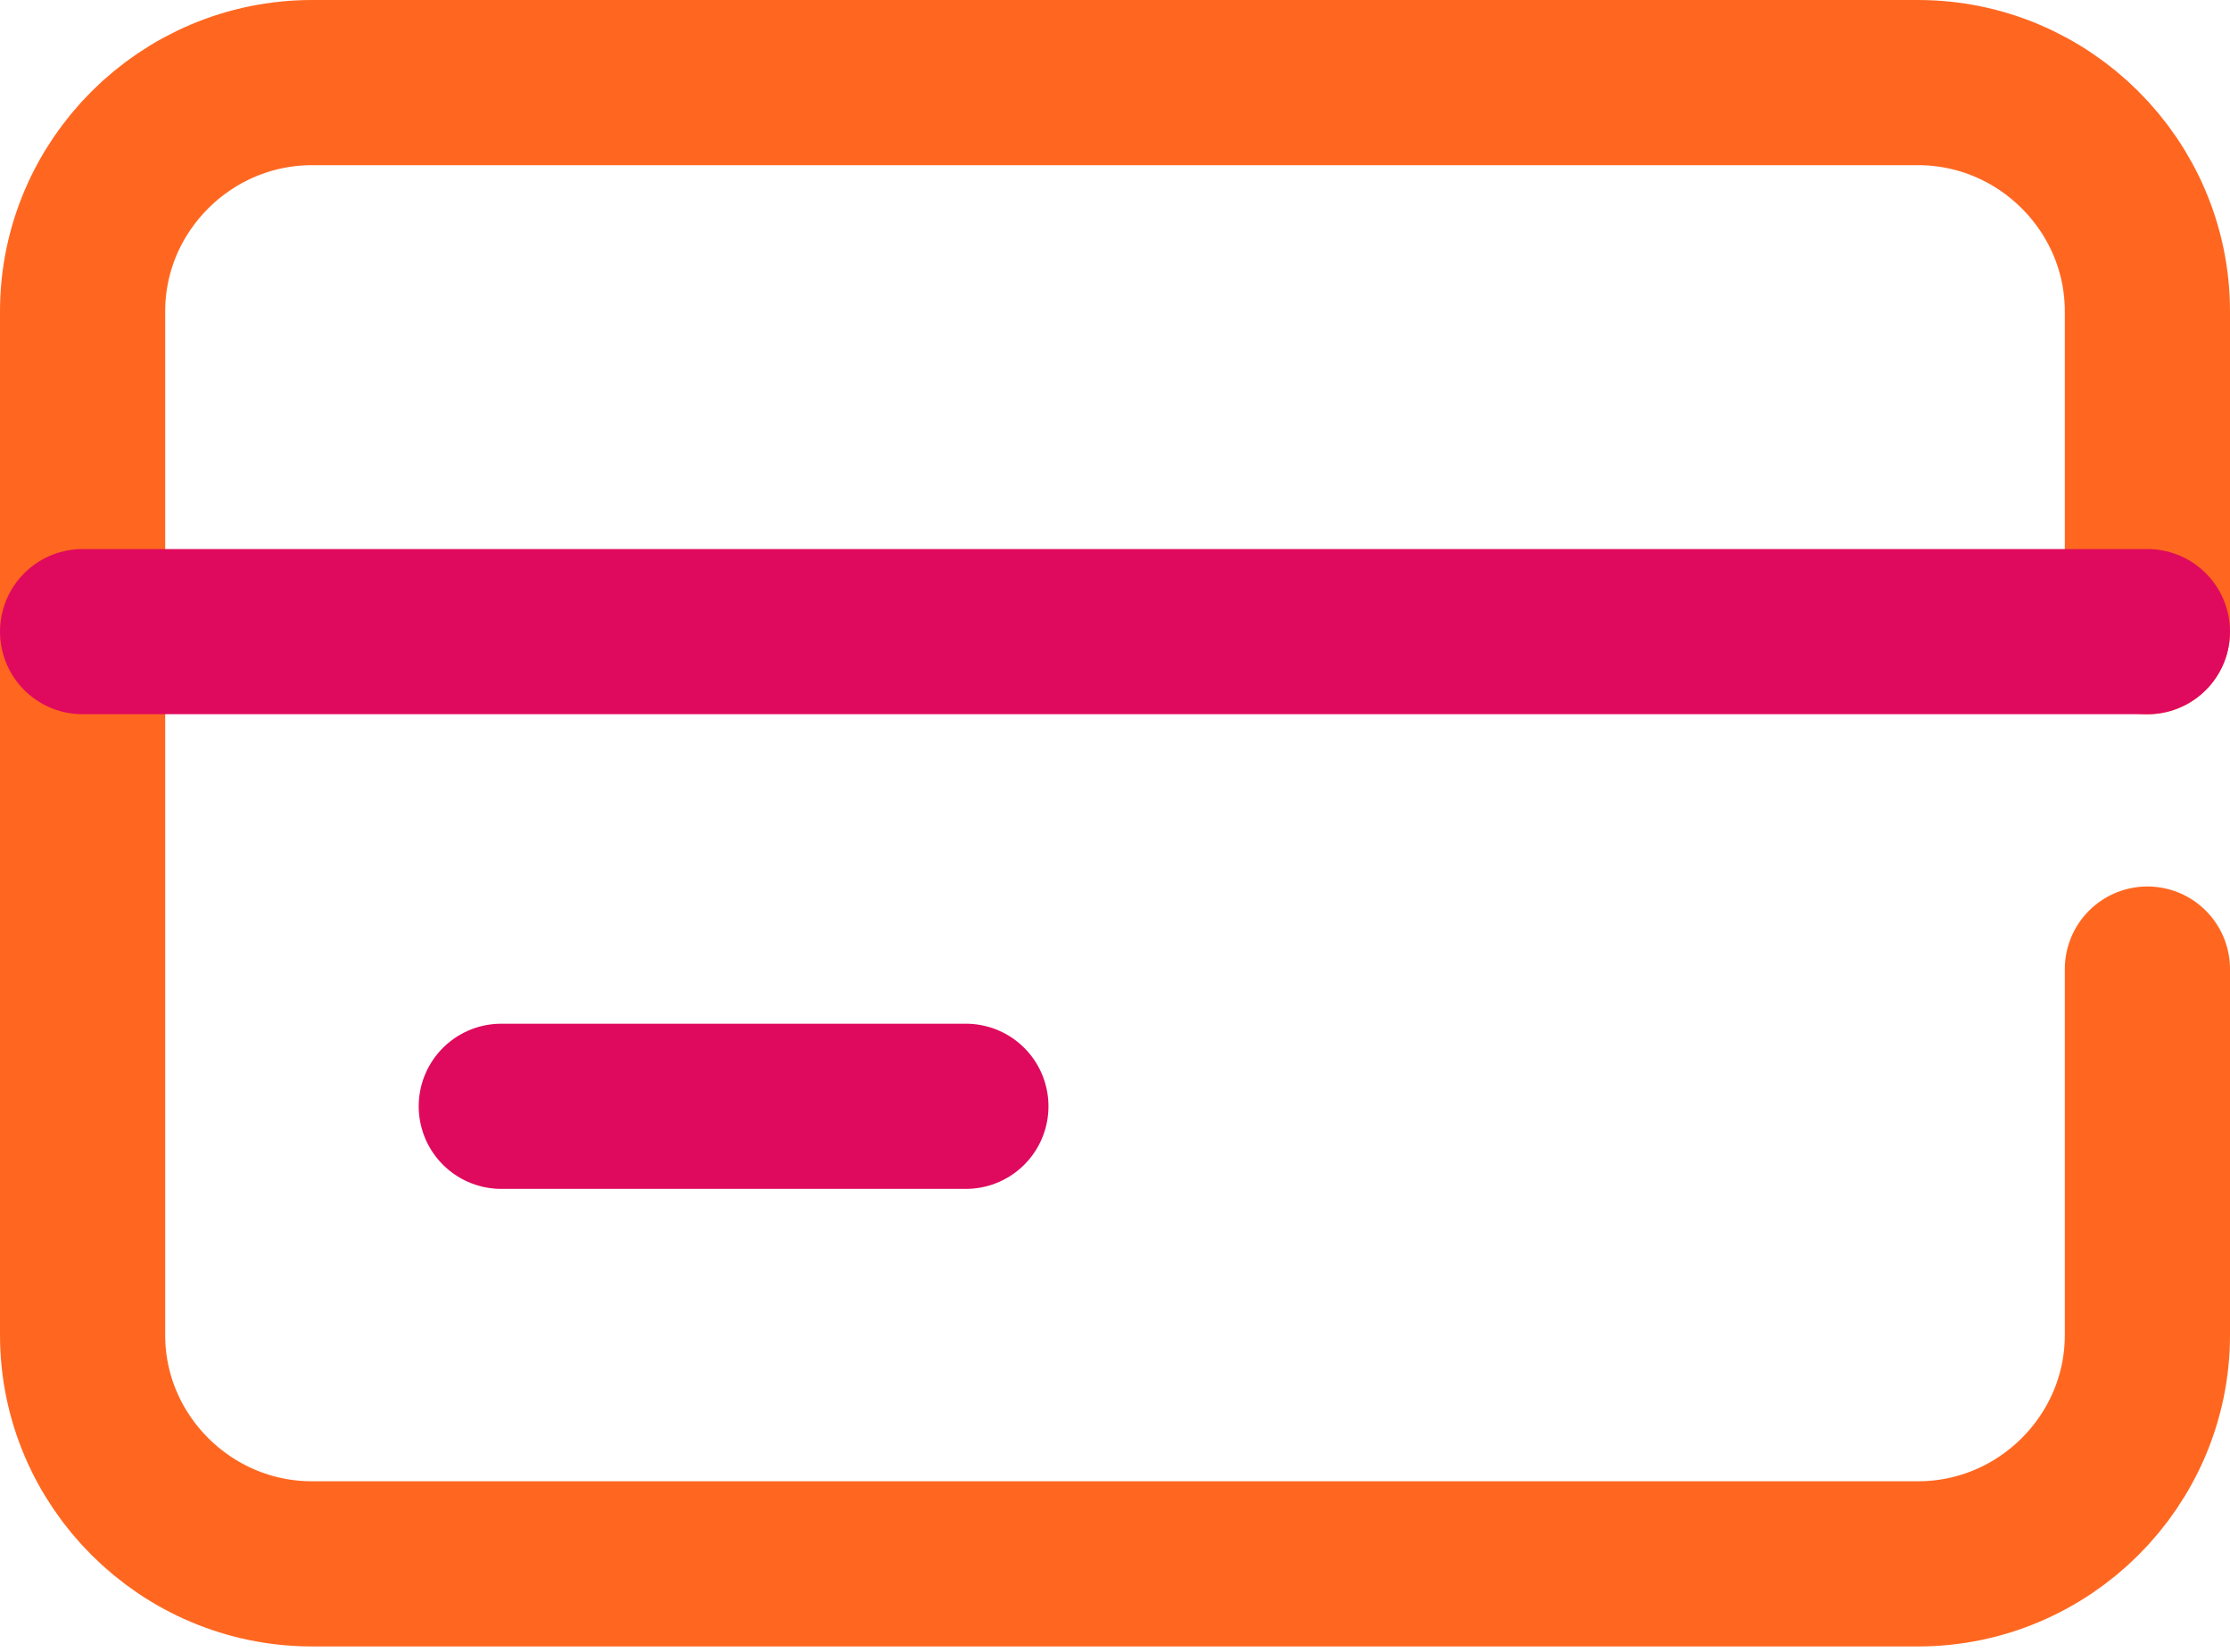 <svg width="54" height="40" viewBox="0 0 54 40" fill="none" xmlns="http://www.w3.org/2000/svg">
<path d="M52 23.466V32.329C52 35.376 49.5 37.869 46.444 37.869H7.556C4.5 37.869 2 35.376 2 32.329V7.54C2 4.493 4.5 2 7.556 2H46.444C49.5 2 52 4.493 52 7.54V15.295" stroke="#FF6720" stroke-width="4" stroke-miterlimit="10" stroke-linecap="round" stroke-linejoin="round"/>
<path d="M2 15.295H52" stroke="#DF0A5D" stroke-width="4" stroke-miterlimit="10" stroke-linecap="round" stroke-linejoin="round"/>
<path d="M12.139 26.789H23.389" stroke="#DF0A5D" stroke-width="4" stroke-miterlimit="10" stroke-linecap="round" stroke-linejoin="round"/>
</svg>
